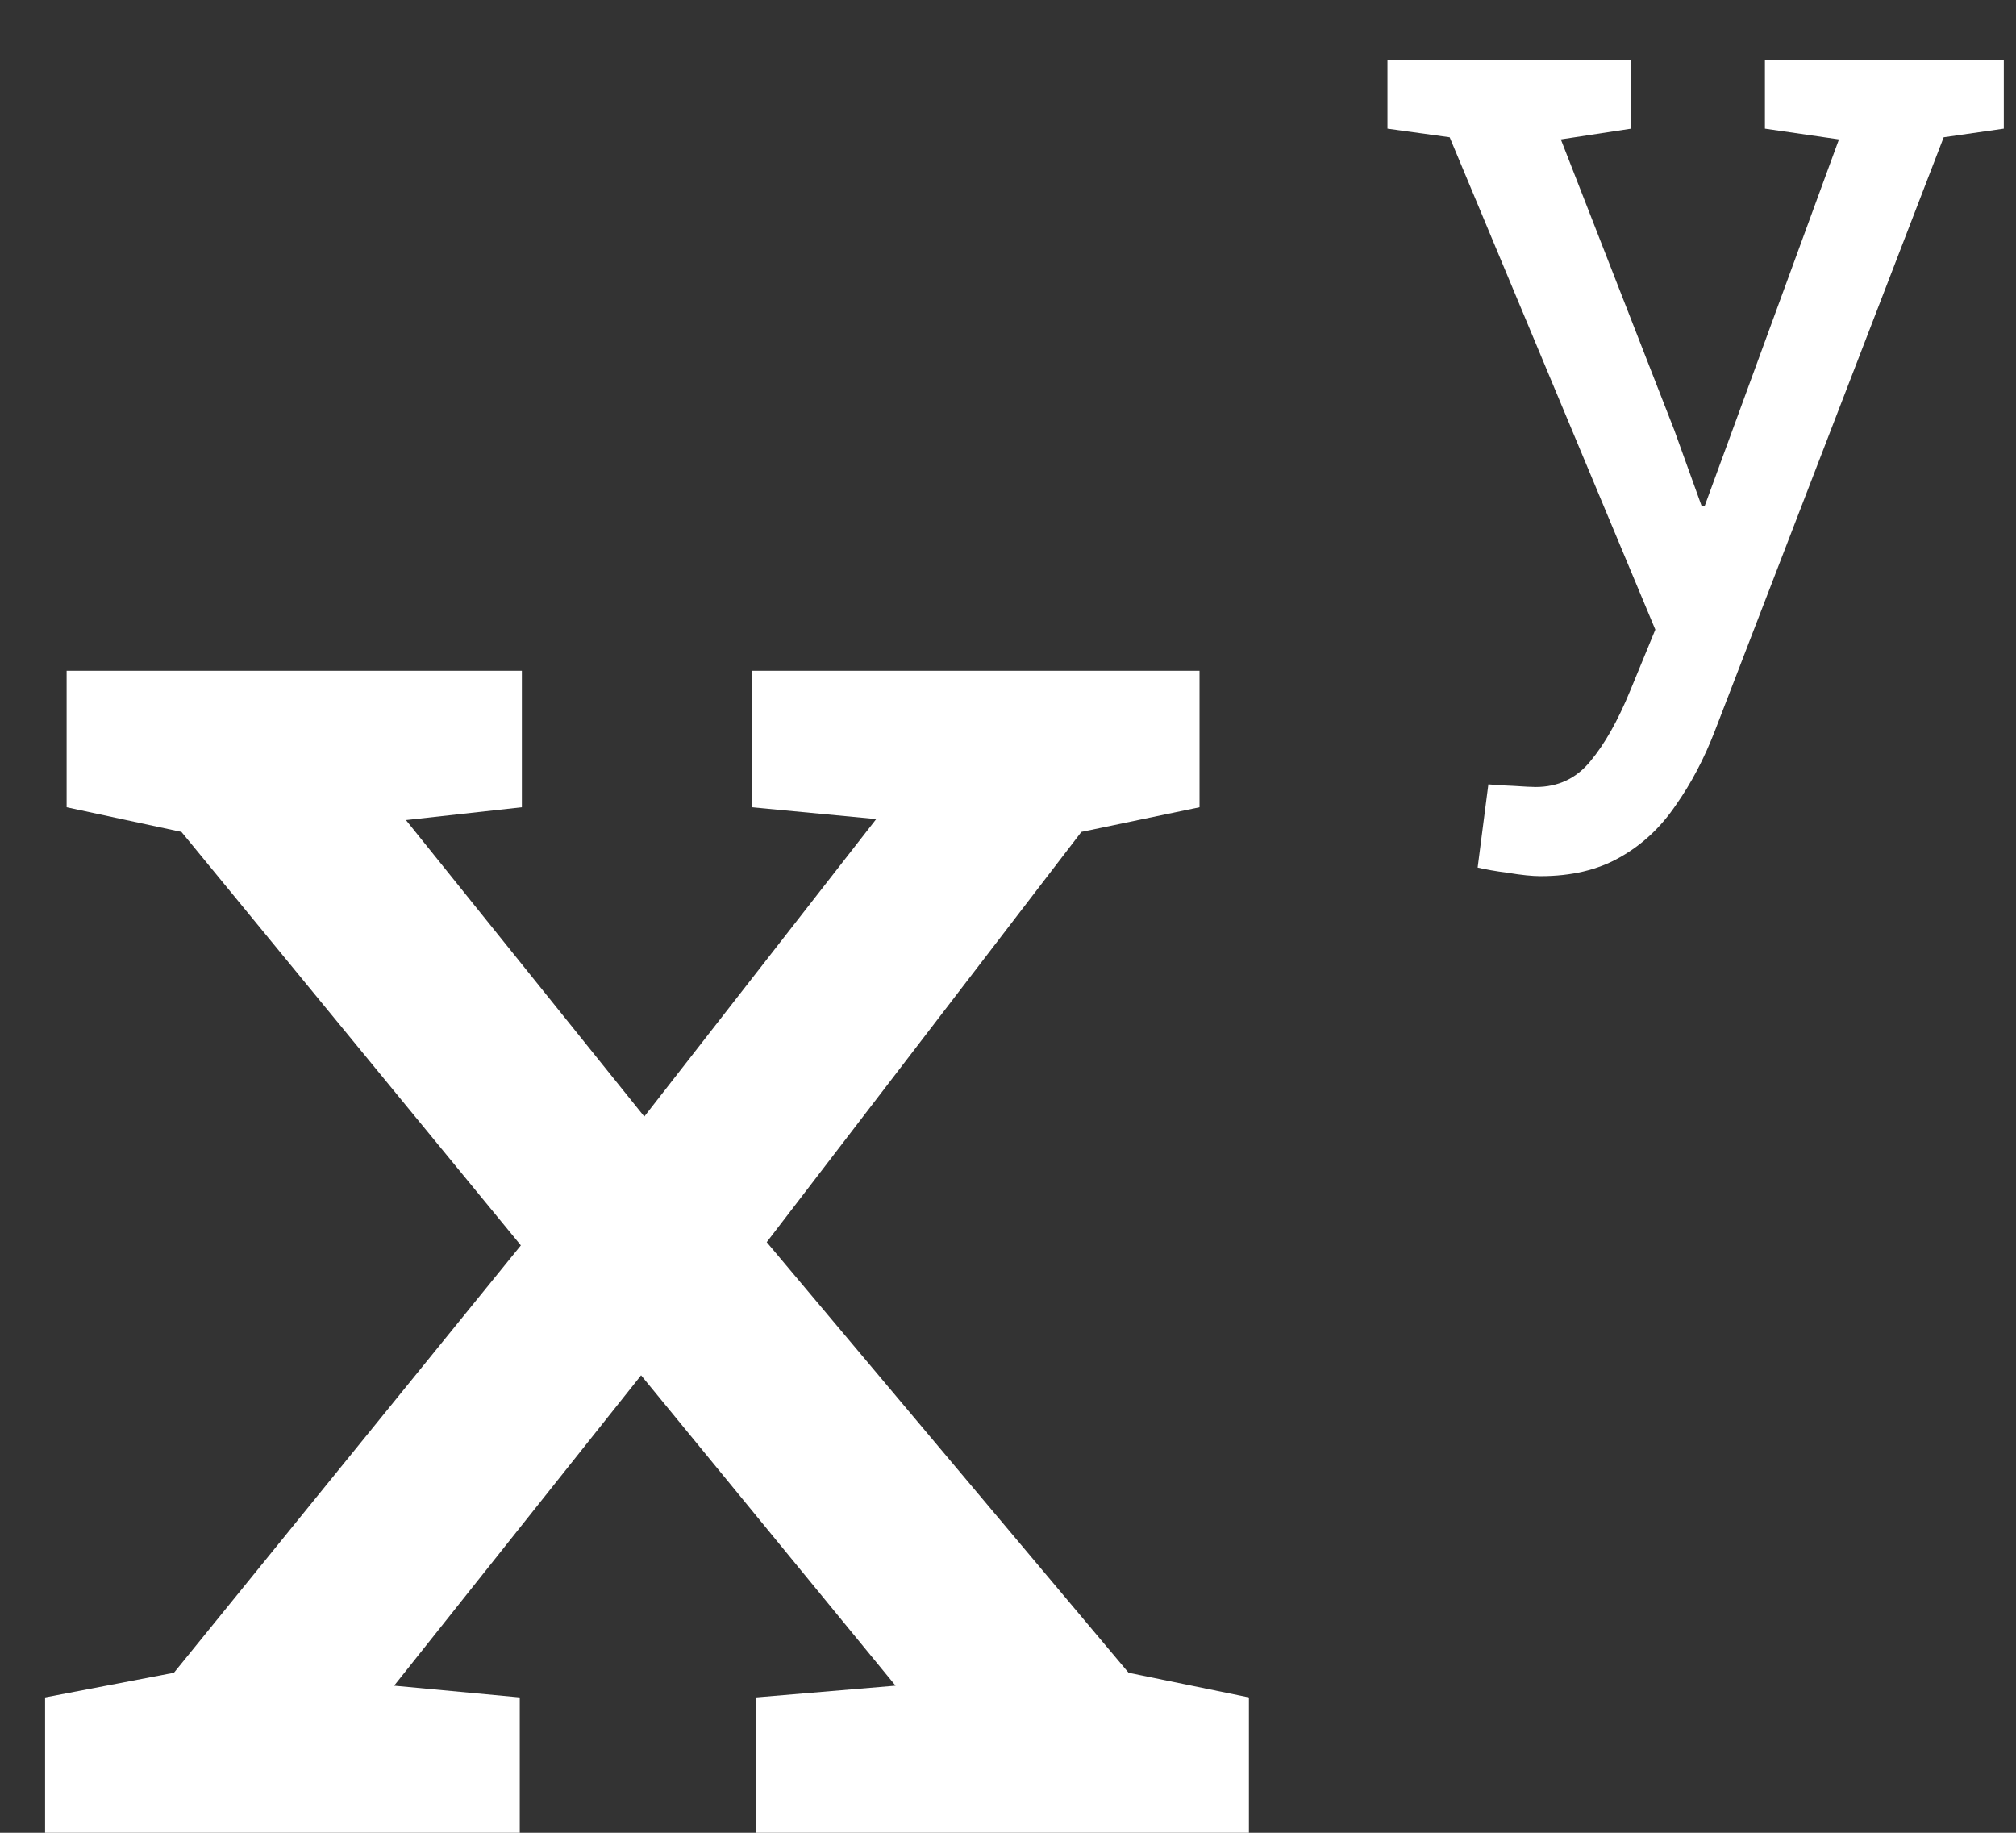 <svg width="22" height="20" viewBox="0 0 22 20" fill="none" xmlns="http://www.w3.org/2000/svg">
<rect x="0" y="0" width="22" height="20" fill="#333333" stroke="none"/>
<path d="M0.492 20V18.523L1.898 18.254L5.684 13.59L1.98 9.078L0.727 8.809V7.32H5.695V8.809L4.43 8.949L7.031 12.184L9.562 8.938L8.203 8.809V7.32H13.09V8.809L11.801 9.078L8.367 13.555L12.316 18.254L13.629 18.523V20H8.25V18.523L9.773 18.395L6.996 15.008L4.301 18.395L5.672 18.523V20H0.492Z" fill="white"/>
<path d="M16.811 9.561C16.721 9.561 16.604 9.549 16.459 9.525C16.314 9.506 16.203 9.486 16.125 9.467L16.242 8.559C16.309 8.566 16.4 8.572 16.518 8.576C16.635 8.584 16.715 8.588 16.758 8.588C17.004 8.588 17.203 8.494 17.355 8.307C17.512 8.119 17.656 7.863 17.789 7.539L18.064 6.871L15.82 1.498L15.141 1.404V0.66H17.801V1.404L17.033 1.521L18.27 4.691L18.568 5.518H18.604L20.068 1.521L19.26 1.404V0.66H21.867V1.404L21.211 1.498L18.715 7.973C18.598 8.277 18.455 8.549 18.287 8.787C18.123 9.029 17.92 9.219 17.678 9.355C17.439 9.492 17.15 9.561 16.811 9.561Z" fill="white"/>
</svg>
